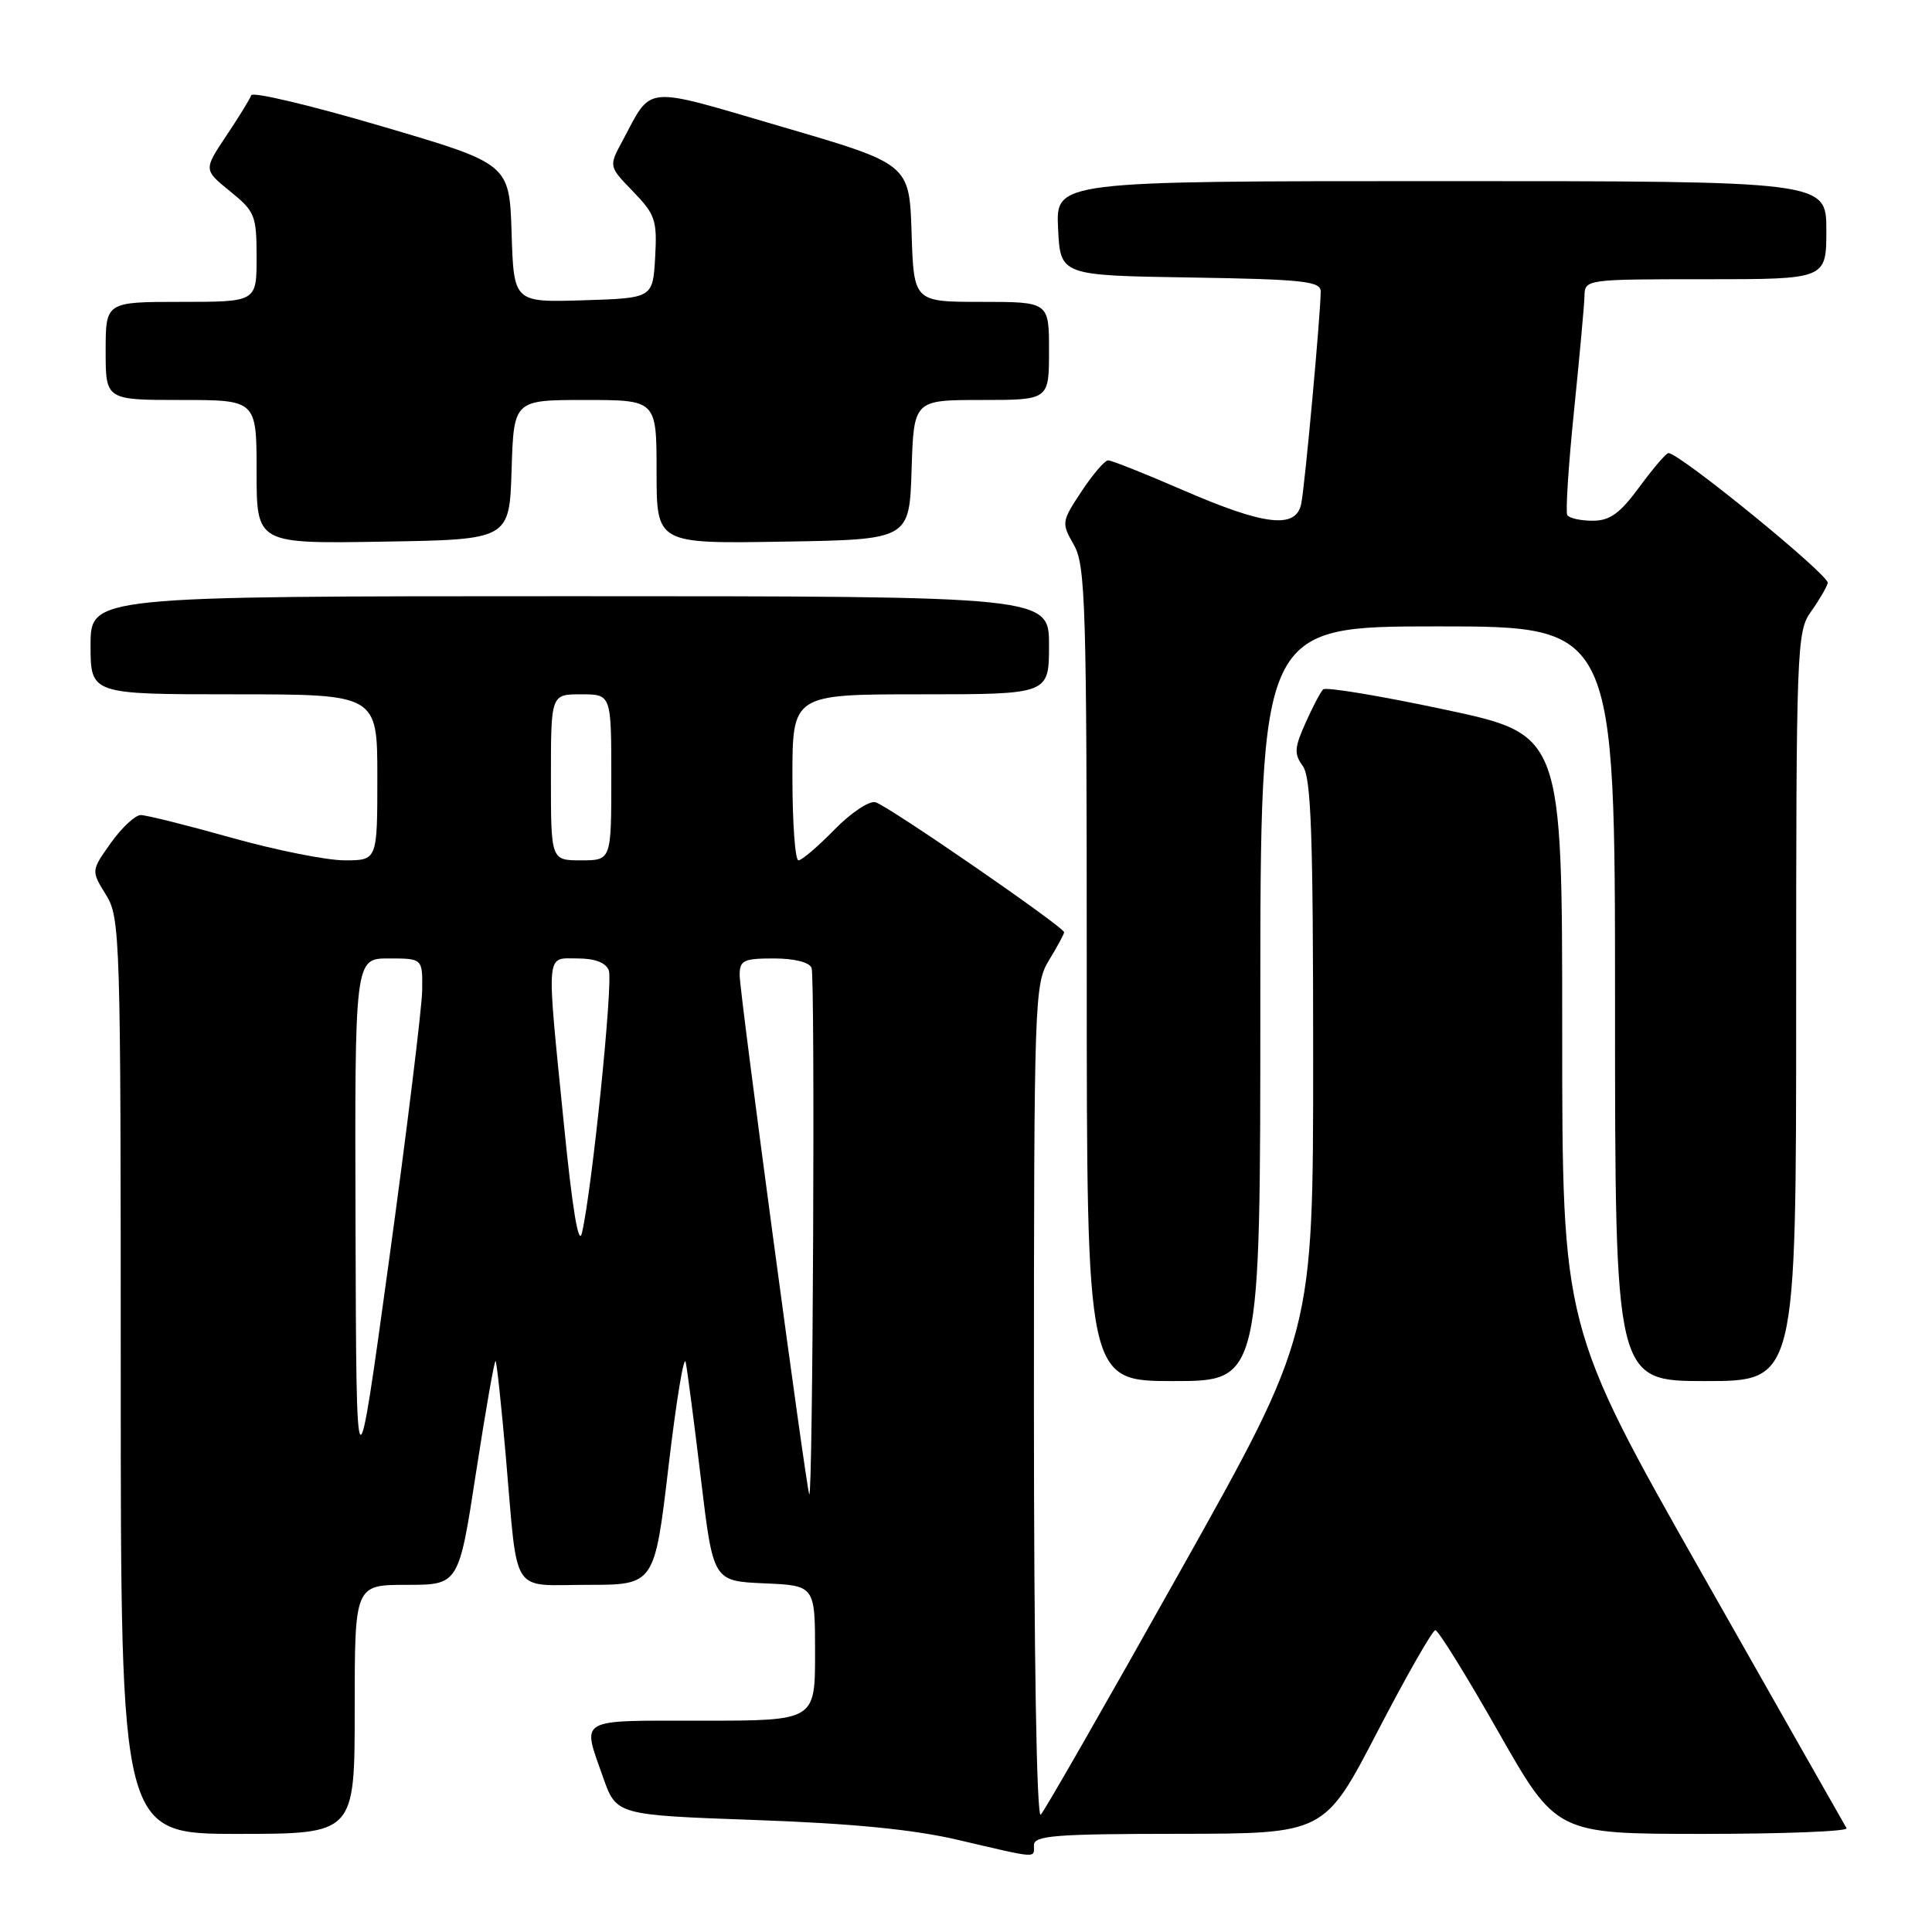 <?xml version="1.0" encoding="UTF-8" standalone="no"?>
<!DOCTYPE svg PUBLIC "-//W3C//DTD SVG 1.1//EN" "http://www.w3.org/Graphics/SVG/1.1/DTD/svg11.dtd" >
<svg xmlns="http://www.w3.org/2000/svg" xmlns:xlink="http://www.w3.org/1999/xlink" version="1.1" viewBox="0 0 256 256">
 <g >
 <path fill="currentColor"
d=" M 137.00 244.50 C 137.00 243.22 139.81 243.00 156.25 242.99 C 175.50 242.97 175.50 242.97 182.50 229.49 C 186.35 222.08 189.81 216.01 190.19 216.01 C 190.57 216.00 194.33 222.07 198.55 229.50 C 206.23 243.00 206.23 243.00 225.67 243.00 C 236.37 243.00 244.92 242.66 244.68 242.25 C 244.43 241.84 235.86 226.73 225.62 208.68 C 207.00 175.85 207.00 175.85 207.00 136.59 C 207.00 97.34 207.00 97.34 191.47 94.03 C 182.94 92.21 175.67 91.00 175.32 91.35 C 174.97 91.69 173.92 93.70 172.98 95.81 C 171.51 99.09 171.46 99.90 172.63 101.51 C 173.73 103.01 174.00 110.59 174.00 140.08 C 174.00 176.78 174.00 176.78 156.41 208.14 C 146.74 225.39 138.42 239.93 137.91 240.45 C 137.36 241.02 137.00 219.42 137.00 185.95 C 137.01 132.30 137.07 130.39 139.00 127.23 C 140.10 125.43 141.00 123.76 141.00 123.53 C 141.00 122.84 117.63 106.73 116.00 106.30 C 115.17 106.08 112.72 107.72 110.55 109.95 C 108.37 112.18 106.24 114.00 105.80 114.00 C 105.36 114.00 105.00 109.05 105.00 103.00 C 105.00 92.00 105.00 92.00 122.00 92.00 C 139.00 92.00 139.00 92.00 139.00 85.50 C 139.00 79.00 139.00 79.00 75.50 79.00 C 12.00 79.00 12.00 79.00 12.00 85.50 C 12.00 92.00 12.00 92.00 31.00 92.00 C 50.00 92.00 50.00 92.00 50.00 103.00 C 50.00 114.00 50.00 114.00 45.67 114.00 C 43.29 114.00 36.54 112.65 30.66 111.00 C 24.79 109.35 19.38 108.00 18.65 108.00 C 17.92 108.00 16.14 109.66 14.69 111.69 C 12.07 115.38 12.07 115.38 14.04 118.56 C 15.93 121.63 16.00 123.84 16.00 182.37 C 16.00 243.00 16.00 243.00 31.50 243.00 C 47.00 243.00 47.00 243.00 47.00 226.50 C 47.00 210.00 47.00 210.00 53.90 210.00 C 60.79 210.00 60.79 210.00 63.09 195.03 C 64.36 186.80 65.52 180.18 65.67 180.34 C 65.82 180.49 66.43 186.21 67.03 193.06 C 68.66 211.77 67.53 210.00 77.88 210.00 C 86.73 210.00 86.73 210.00 88.59 194.25 C 89.61 185.59 90.63 179.40 90.86 180.50 C 91.08 181.60 91.99 188.57 92.88 196.00 C 94.50 209.50 94.50 209.50 101.25 209.80 C 108.00 210.09 108.00 210.09 108.00 219.05 C 108.00 228.00 108.00 228.00 93.00 228.00 C 76.29 228.00 77.11 227.53 79.91 235.50 C 81.67 240.50 81.67 240.50 100.08 241.16 C 112.95 241.62 121.06 242.41 127.00 243.81 C 137.70 246.31 137.00 246.26 137.00 244.50 Z  M 167.00 133.00 C 167.00 83.00 167.00 83.00 190.50 83.00 C 214.00 83.00 214.00 83.00 214.00 133.00 C 214.00 183.00 214.00 183.00 226.00 183.00 C 238.00 183.00 238.00 183.00 238.00 133.40 C 238.00 85.92 238.08 83.69 239.94 81.08 C 241.01 79.59 242.02 77.86 242.19 77.26 C 242.47 76.27 222.44 59.94 221.07 60.04 C 220.75 60.06 219.02 62.09 217.22 64.54 C 214.64 68.05 213.31 69.00 211.03 69.00 C 209.43 69.00 207.92 68.66 207.67 68.25 C 207.43 67.84 207.83 61.65 208.56 54.50 C 209.29 47.35 209.92 40.49 209.95 39.25 C 210.00 37.01 210.09 37.00 226.00 37.00 C 242.00 37.00 242.00 37.00 242.00 30.50 C 242.00 24.00 242.00 24.00 190.95 24.00 C 139.90 24.00 139.90 24.00 140.20 30.25 C 140.50 36.50 140.50 36.50 157.75 36.77 C 172.64 37.01 175.00 37.26 175.00 38.62 C 175.00 41.47 172.90 64.46 172.42 66.75 C 171.73 70.12 167.61 69.65 156.88 65.00 C 151.81 62.80 147.29 61.00 146.84 61.00 C 146.39 61.00 144.80 62.85 143.31 65.11 C 140.66 69.12 140.63 69.29 142.29 72.19 C 143.84 74.89 144.00 80.10 144.00 129.08 C 144.00 183.00 144.00 183.00 155.50 183.00 C 167.00 183.00 167.00 183.00 167.00 133.00 Z  M 67.79 62.25 C 68.08 53.00 68.08 53.00 77.54 53.00 C 87.00 53.00 87.00 53.00 87.00 62.52 C 87.00 72.05 87.00 72.05 103.75 71.77 C 120.50 71.50 120.50 71.50 120.79 62.25 C 121.08 53.00 121.08 53.00 130.04 53.00 C 139.00 53.00 139.00 53.00 139.00 46.50 C 139.00 40.00 139.00 40.00 130.04 40.00 C 121.08 40.00 121.08 40.00 120.79 30.87 C 120.50 21.73 120.50 21.73 103.65 16.81 C 84.90 11.32 86.51 11.18 82.46 18.71 C 80.66 22.05 80.66 22.05 83.89 25.38 C 86.83 28.42 87.09 29.19 86.81 34.11 C 86.50 39.50 86.50 39.50 77.29 39.79 C 68.08 40.07 68.08 40.07 67.79 30.89 C 67.50 21.70 67.50 21.70 50.54 16.72 C 41.22 13.97 33.46 12.13 33.29 12.62 C 33.13 13.10 31.64 15.52 29.98 18.00 C 26.98 22.50 26.98 22.50 30.49 25.35 C 33.79 28.02 34.00 28.55 34.00 34.10 C 34.00 40.00 34.00 40.00 24.00 40.00 C 14.00 40.00 14.00 40.00 14.00 46.50 C 14.00 53.00 14.00 53.00 24.00 53.00 C 34.00 53.00 34.00 53.00 34.00 62.52 C 34.00 72.05 34.00 72.05 50.75 71.77 C 67.50 71.50 67.50 71.50 67.79 62.25 Z  M 47.11 162.75 C 47.00 127.00 47.00 127.00 51.50 127.00 C 56.00 127.00 56.00 127.00 55.94 131.25 C 55.90 133.59 53.93 149.68 51.55 167.00 C 47.22 198.50 47.22 198.50 47.11 162.75 Z  M 107.23 198.00 C 106.81 197.11 98.01 131.57 98.01 129.25 C 98.00 127.25 98.50 127.00 102.53 127.00 C 105.25 127.00 107.26 127.50 107.54 128.26 C 108.02 129.48 107.71 198.99 107.23 198.00 Z  M 74.71 148.87 C 72.38 125.60 72.27 127.00 76.53 127.00 C 78.83 127.00 80.27 127.55 80.67 128.58 C 81.26 130.13 78.45 157.66 77.11 163.37 C 76.67 165.25 75.84 160.24 74.71 148.87 Z  M 73.00 103.00 C 73.00 92.00 73.00 92.00 77.00 92.00 C 81.00 92.00 81.00 92.00 81.00 103.00 C 81.00 114.00 81.00 114.00 77.00 114.00 C 73.00 114.00 73.00 114.00 73.00 103.00 Z "/>
</g>
</svg>